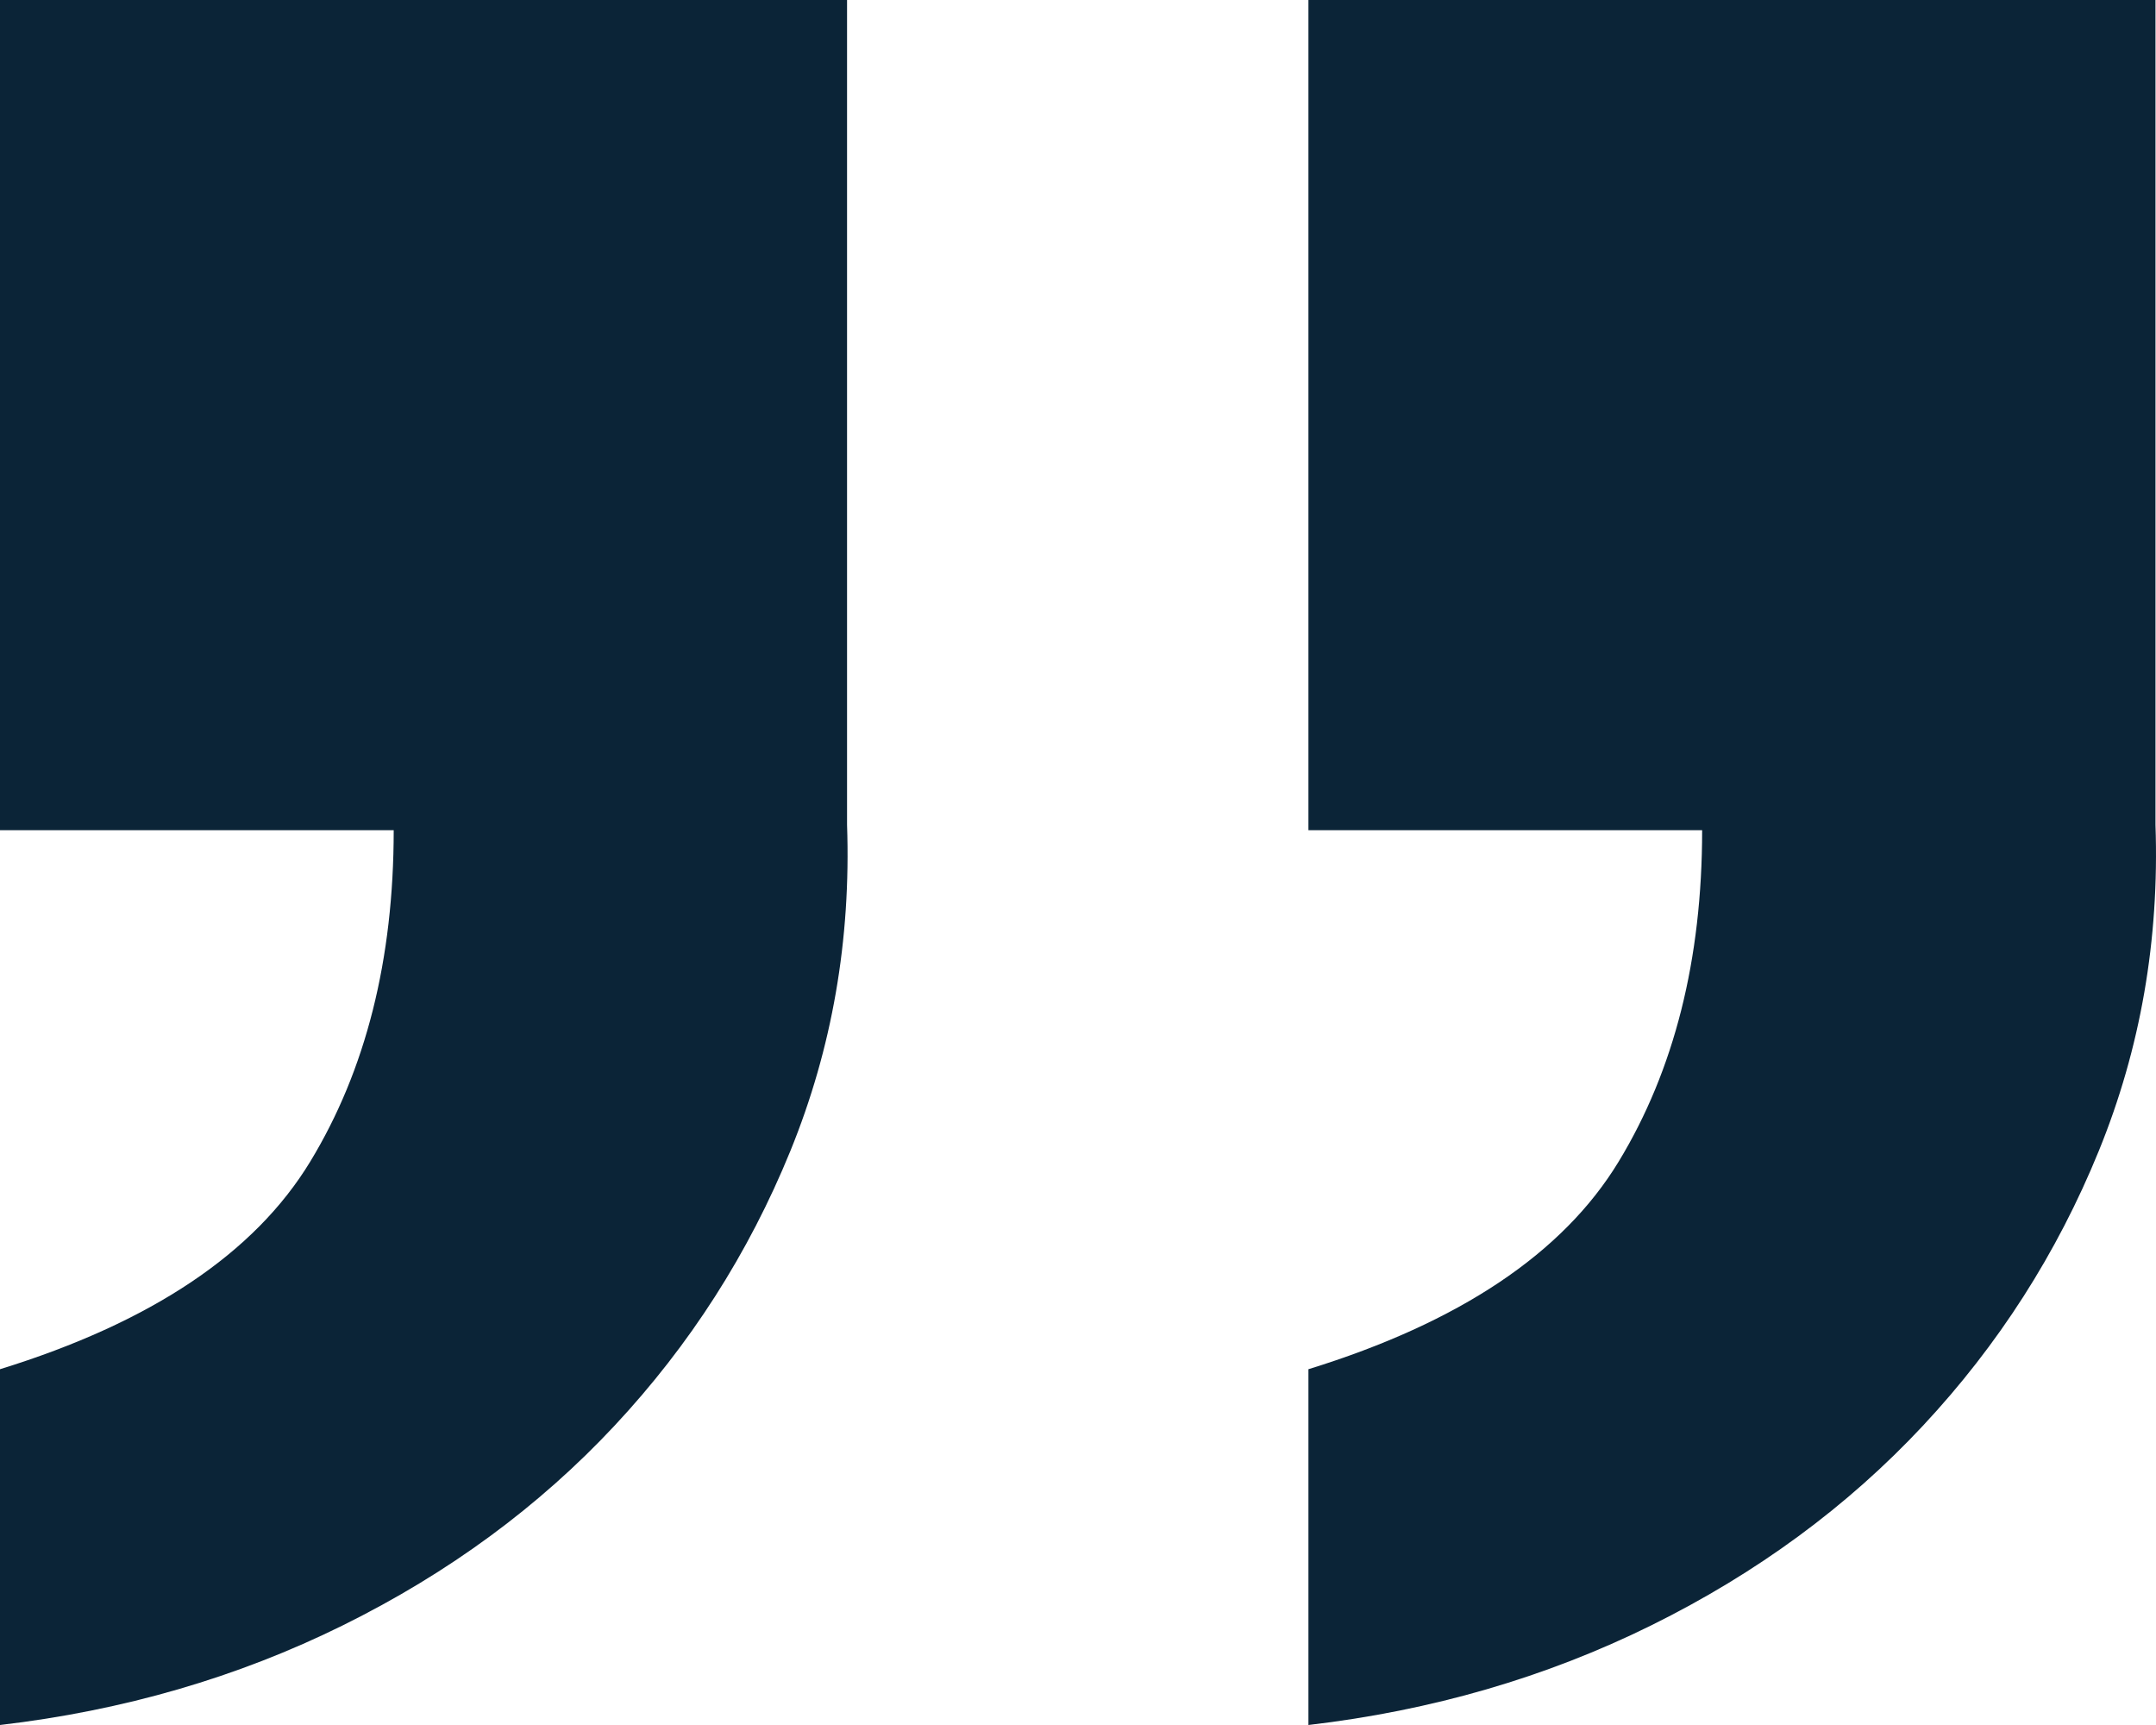 <svg width="100" height="80" viewBox="0 0 100 80" fill="none" xmlns="http://www.w3.org/2000/svg">
<path d="M0 0H39.288V38.25C39.472 43.583 38.596 48.625 36.66 53.375C34.723 58.125 32.002 62.375 28.498 66.125C24.993 69.875 20.797 72.958 15.909 75.375C11.021 77.792 5.718 79.333 0 80V63.5C7.009 61.333 11.805 58.125 14.387 53.875C16.97 49.625 18.261 44.5 18.261 38.5H0V0ZM60.688 0H99.976V38.25C100.16 43.583 99.284 48.625 97.347 53.375C95.411 58.125 92.69 62.375 89.186 66.125C85.681 69.875 81.485 72.958 76.597 75.375C71.709 77.792 66.406 79.333 60.688 80V63.5C67.697 61.333 72.493 58.125 75.075 53.875C77.657 49.625 78.949 44.5 78.949 38.5H60.688V0Z" fill="#0B2437" />
</svg>
